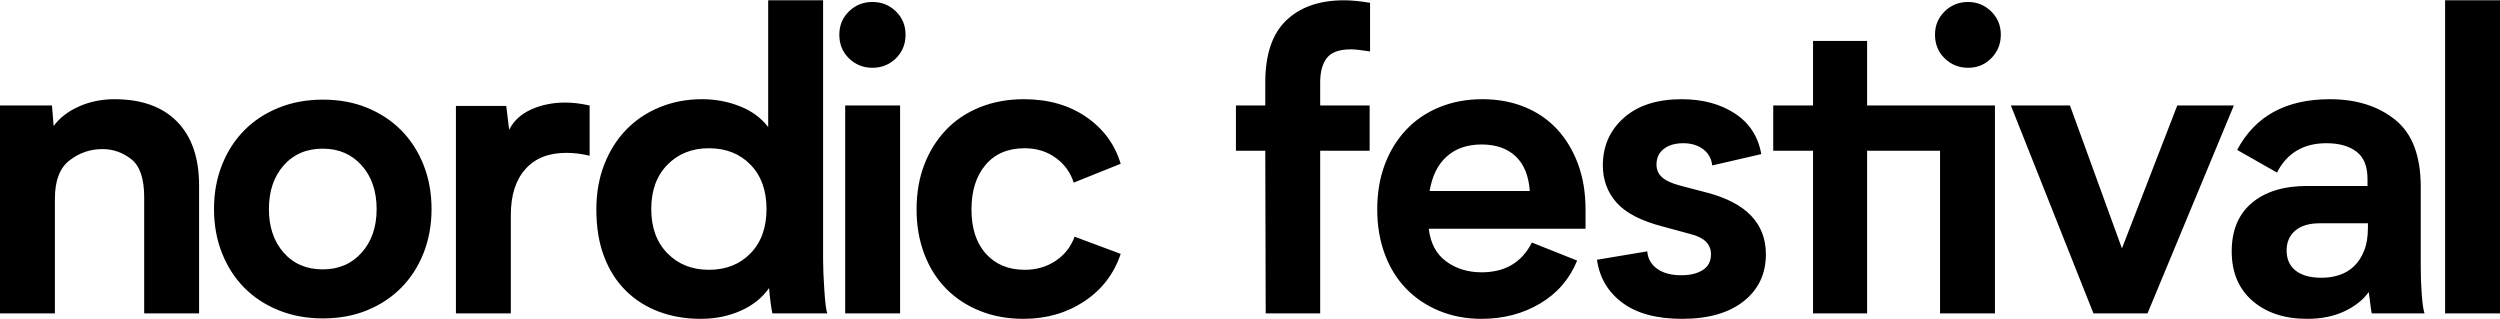 <?xml version="1.0" encoding="utf-8"?>
<!-- Generator: Adobe Illustrator 17.0.0, SVG Export Plug-In . SVG Version: 6.00 Build 0)  -->
<!DOCTYPE svg PUBLIC "-//W3C//DTD SVG 1.1//EN" "http://www.w3.org/Graphics/SVG/1.1/DTD/svg11.dtd">
<svg version="1.1" id="Layer_1" xmlns="http://www.w3.org/2000/svg" xmlns:xlink="http://www.w3.org/1999/xlink" x="0px" y="0px"
	 width="357.882px" height="45.683px" viewBox="0 0 357.882 45.683" enable-background="new 0 0 357.882 45.683"
	 xml:space="preserve">
<path d="M28.5,26.562v18.3h-7.86v-16.62c0-2.679-0.618-4.5-1.852-5.46c-1.234-0.96-2.607-1.44-4.12-1.44
	c-1.752,0-3.324,0.54-4.718,1.62c-1.394,1.08-2.091,2.901-2.091,5.46v16.44H0v-29.76h7.44l0.239,2.94c0.84-1.16,2.04-2.09,3.6-2.79
	c1.56-0.699,3.26-1.05,5.1-1.05c3.88,0,6.871,1.071,8.971,3.21C27.45,19.552,28.5,22.602,28.5,26.562z M46.236,14.262
	c2.319,0,4.43,0.39,6.33,1.17c1.899,0.78,3.53,1.86,4.89,3.24c1.359,1.38,2.42,3.03,3.18,4.95c0.759,1.92,1.14,4.02,1.14,6.3
	s-0.381,4.38-1.14,6.3c-0.76,1.92-1.821,3.57-3.18,4.95c-1.36,1.38-2.991,2.46-4.89,3.24c-1.9,0.78-4.011,1.17-6.33,1.17
	c-2.32,0-4.44-0.39-6.36-1.17c-1.92-0.78-3.561-1.86-4.92-3.24c-1.36-1.38-2.421-3.03-3.18-4.95c-0.76-1.92-1.14-4.02-1.14-6.3
	s0.38-4.38,1.14-6.3c0.759-1.92,1.82-3.57,3.18-4.95c1.359-1.38,3-2.46,4.92-3.24C41.796,14.652,43.916,14.262,46.236,14.262z
	 M46.206,38.562c2.288,0,4.146-0.8,5.572-2.4c1.425-1.599,2.138-3.68,2.138-6.24c0-2.559-0.713-4.64-2.138-6.24
	c-1.426-1.599-3.283-2.4-5.572-2.4c-2.329,0-4.196,0.801-5.602,2.4c-1.406,1.6-2.108,3.681-2.108,6.24
	c0,2.56,0.702,4.641,2.108,6.24C42.01,37.762,43.877,38.562,46.206,38.562z M80.928,14.682c1.08,0,2.24,0.141,3.48,0.42v7.2
	c-1.08-0.279-2.2-0.42-3.36-0.42c-2.52,0-4.47,0.78-5.85,2.34c-1.38,1.56-2.07,3.741-2.07,6.54v14.1h-7.86v-29.7h7.204l0.416,3.42
	c0.639-1.28,1.689-2.25,3.15-2.91C77.498,15.012,79.128,14.682,80.928,14.682z M110.569,44.862c-0.081-0.356-0.16-0.831-0.24-1.425
	c-0.081-0.593-0.16-1.326-0.24-2.198c-0.96,1.388-2.31,2.469-4.05,3.243c-1.74,0.773-3.651,1.16-5.73,1.16
	c-2.16,0-4.15-0.34-5.97-1.02c-1.821-0.68-3.4-1.68-4.74-3c-1.341-1.32-2.38-2.949-3.12-4.89c-0.741-1.94-1.11-4.19-1.11-6.75
	c0-2.36,0.38-4.509,1.14-6.45c0.759-1.94,1.809-3.6,3.15-4.98c1.34-1.38,2.94-2.45,4.8-3.21c1.86-0.759,3.87-1.14,6.03-1.14
	c1.92,0,3.729,0.337,5.43,1.012c1.7,0.675,3.05,1.666,4.05,2.975V0.042h7.86v37.146c0,1.161,0.06,2.62,0.18,4.38
	c0.12,1.801,0.26,2.902,0.42,3.301L110.569,44.862z M109.729,29.922c0-2.658-0.763-4.772-2.288-6.343
	c-1.526-1.571-3.513-2.357-5.962-2.357c-2.409,0-4.387,0.786-5.932,2.357c-1.546,1.571-2.318,3.685-2.318,6.343
	c0,2.659,0.772,4.773,2.318,6.344c1.545,1.571,3.522,2.356,5.932,2.356c2.449,0,4.435-0.785,5.962-2.356
	C108.966,34.694,109.729,32.58,109.729,29.922z M120.151,4.962c0-1.32,0.459-2.43,1.38-3.33c0.92-0.9,2.04-1.35,3.36-1.35
	s2.439,0.45,3.36,1.35c0.92,0.9,1.38,2.01,1.38,3.33c0,1.36-0.46,2.49-1.38,3.39c-0.921,0.9-2.04,1.35-3.36,1.35
	s-2.44-0.45-3.36-1.35C120.61,7.452,120.151,6.322,120.151,4.962z M128.851,15.102v29.76h-7.86v-29.76H128.851z M146.568,14.202
	c3.48,0,6.45,0.843,8.91,2.528s4.11,3.923,4.95,6.712l-6.72,2.7c-0.48-1.479-1.35-2.67-2.61-3.57s-2.73-1.35-4.41-1.35
	c-2.4,0-4.27,0.796-5.61,2.387c-1.341,1.591-2.01,3.715-2.01,6.373c0,2.699,0.69,4.814,2.07,6.344c1.38,1.531,3.23,2.296,5.55,2.296
	c1.68,0,3.159-0.429,4.44-1.29c1.28-0.86,2.18-2.01,2.7-3.45l6.6,2.46c-0.96,2.869-2.7,5.137-5.22,6.802
	c-2.52,1.666-5.421,2.498-8.7,2.498c-2.28,0-4.36-0.381-6.24-1.14c-1.881-0.759-3.49-1.82-4.83-3.18
	c-1.341-1.359-2.38-3.009-3.12-4.95c-0.741-1.94-1.11-4.07-1.11-6.39c0-2.36,0.369-4.5,1.11-6.42c0.74-1.92,1.779-3.579,3.12-4.98
	c1.34-1.4,2.96-2.48,4.86-3.24C142.198,14.582,144.288,14.202,146.568,14.202z M193.428,7.062c-1.68,0-2.841,0.411-3.48,1.23
	c-0.64,0.82-0.96,1.99-0.96,3.51v3.3h7.08v6.48h-7.08v23.28h-7.8l-0.06-23.28h-4.2v-6.48h4.2v-3.3c0-3.999,0.999-6.96,3-8.88
	c2-1.92,4.76-2.88,8.28-2.88c1.04,0,2.28,0.12,3.72,0.36v6.96c-0.561-0.08-1.071-0.15-1.53-0.21
	C194.138,7.092,193.748,7.062,193.428,7.062z M226.974,32.742h-22.44c0.24,2.08,1.07,3.64,2.49,4.68
	c1.419,1.041,3.11,1.56,5.07,1.56c3.36,0,5.76-1.419,7.2-4.26l6.48,2.58c-1.08,2.64-2.85,4.69-5.31,6.15
	c-2.46,1.46-5.25,2.19-8.37,2.19c-2.2,0-4.221-0.381-6.06-1.14c-1.84-0.759-3.42-1.82-4.74-3.18c-1.32-1.359-2.34-3.009-3.06-4.95
	c-0.72-1.94-1.08-4.07-1.08-6.39c0-2.36,0.36-4.5,1.08-6.42c0.72-1.92,1.74-3.579,3.06-4.98c1.32-1.4,2.91-2.48,4.77-3.24
	c1.86-0.759,3.909-1.14,6.15-1.14c2.199,0,4.209,0.37,6.03,1.11c1.82,0.741,3.369,1.8,4.65,3.18c1.28,1.38,2.28,3.04,3,4.98
	c0.72,1.941,1.08,4.11,1.08,6.51V32.742z M218.994,27.342c-0.16-2.199-0.84-3.86-2.04-4.98c-1.2-1.119-2.82-1.68-4.86-1.68
	c-2.04,0-3.7,0.57-4.98,1.71c-1.281,1.14-2.1,2.79-2.46,4.95H218.994z M240.672,39.402c1.28,0,2.31-0.249,3.09-0.75
	c0.78-0.5,1.17-1.25,1.17-2.25c0-1.44-0.96-2.4-2.88-2.88l-3.96-1.08c-3.12-0.8-5.34-1.94-6.66-3.42
	c-1.32-1.479-1.98-3.26-1.98-5.34c0-2.76,0.999-5.03,3-6.81c2-1.779,4.76-2.67,8.28-2.67c3,0,5.54,0.681,7.62,2.04
	c2.079,1.36,3.339,3.3,3.78,5.82l-7.02,1.62c-0.12-0.999-0.561-1.779-1.32-2.34c-0.76-0.56-1.701-0.84-2.82-0.84
	c-1.161,0-2.091,0.27-2.79,0.81c-0.7,0.54-1.05,1.29-1.05,2.25c0,0.72,0.26,1.32,0.78,1.8c0.519,0.48,1.38,0.88,2.58,1.2l3.9,1.02
	c5.6,1.48,8.4,4.42,8.4,8.82c0,2.8-1.06,5.04-3.18,6.72c-2.121,1.68-5.061,2.52-8.82,2.52c-3.64,0-6.49-0.771-8.55-2.31
	c-2.061-1.539-3.27-3.59-3.63-6.15l7.2-1.2c0.08,1.041,0.549,1.87,1.41,2.49C238.082,39.092,239.232,39.402,240.672,39.402z
	 M285.582,44.862h-7.86v-23.28h-10.44v23.28h-7.74v-23.28h-5.7v-6.48h5.7v-9.24h7.74v9.24h18.3V44.862z M277.002,4.962
	c0-1.32,0.459-2.43,1.38-3.33c0.92-0.9,2.04-1.35,3.36-1.35c1.28,0,2.379,0.45,3.3,1.35c0.92,0.9,1.38,2.01,1.38,3.33
	s-0.45,2.44-1.35,3.36c-0.9,0.921-2.01,1.38-3.33,1.38c-1.32,0-2.44-0.45-3.36-1.35C277.461,7.452,277.002,6.322,277.002,4.962z
	 M319.782,15.102l-12.36,29.76h-7.74l-11.82-29.76h8.46l7.44,20.46l7.92-20.46H319.782z M339.516,44.862
	c-0.081-0.44-0.15-0.92-0.21-1.44c-0.06-0.519-0.13-1.059-0.21-1.62c-0.801,1.12-1.96,2.04-3.48,2.76
	c-1.521,0.72-3.3,1.08-5.34,1.08c-3.24,0-5.85-0.86-7.83-2.58c-1.98-1.719-2.97-4.08-2.97-7.08s0.96-5.31,2.88-6.93
	s4.56-2.43,7.92-2.43h8.64v-1.02c0-1.8-0.531-3.099-1.59-3.9c-1.06-0.8-2.49-1.2-4.29-1.2c-3.28,0-5.64,1.401-7.08,4.2l-5.7-3.24
	c2.559-4.839,6.98-7.26,13.26-7.26c3.8,0,6.92,0.981,9.36,2.94c2.439,1.96,3.66,5.16,3.66,9.6v11.4c0,1.44,0.05,2.8,0.15,4.08
	c0.099,1.281,0.23,2.16,0.39,2.64H339.516z M338.976,31.962H332.1c-1.528,0-2.704,0.351-3.528,1.05
	c-0.825,0.7-1.237,1.65-1.237,2.85c0,1.24,0.432,2.2,1.297,2.88c0.864,0.681,2.101,1.02,3.71,1.02c0.884,0,1.728-0.129,2.532-0.39
	c0.804-0.26,1.508-0.68,2.111-1.26c0.603-0.579,1.086-1.32,1.448-2.22c0.362-0.9,0.543-2.01,0.543-3.33V31.962z M350.022,0.042h7.86
	v44.82h-7.86V0.042z"/>
</svg>
